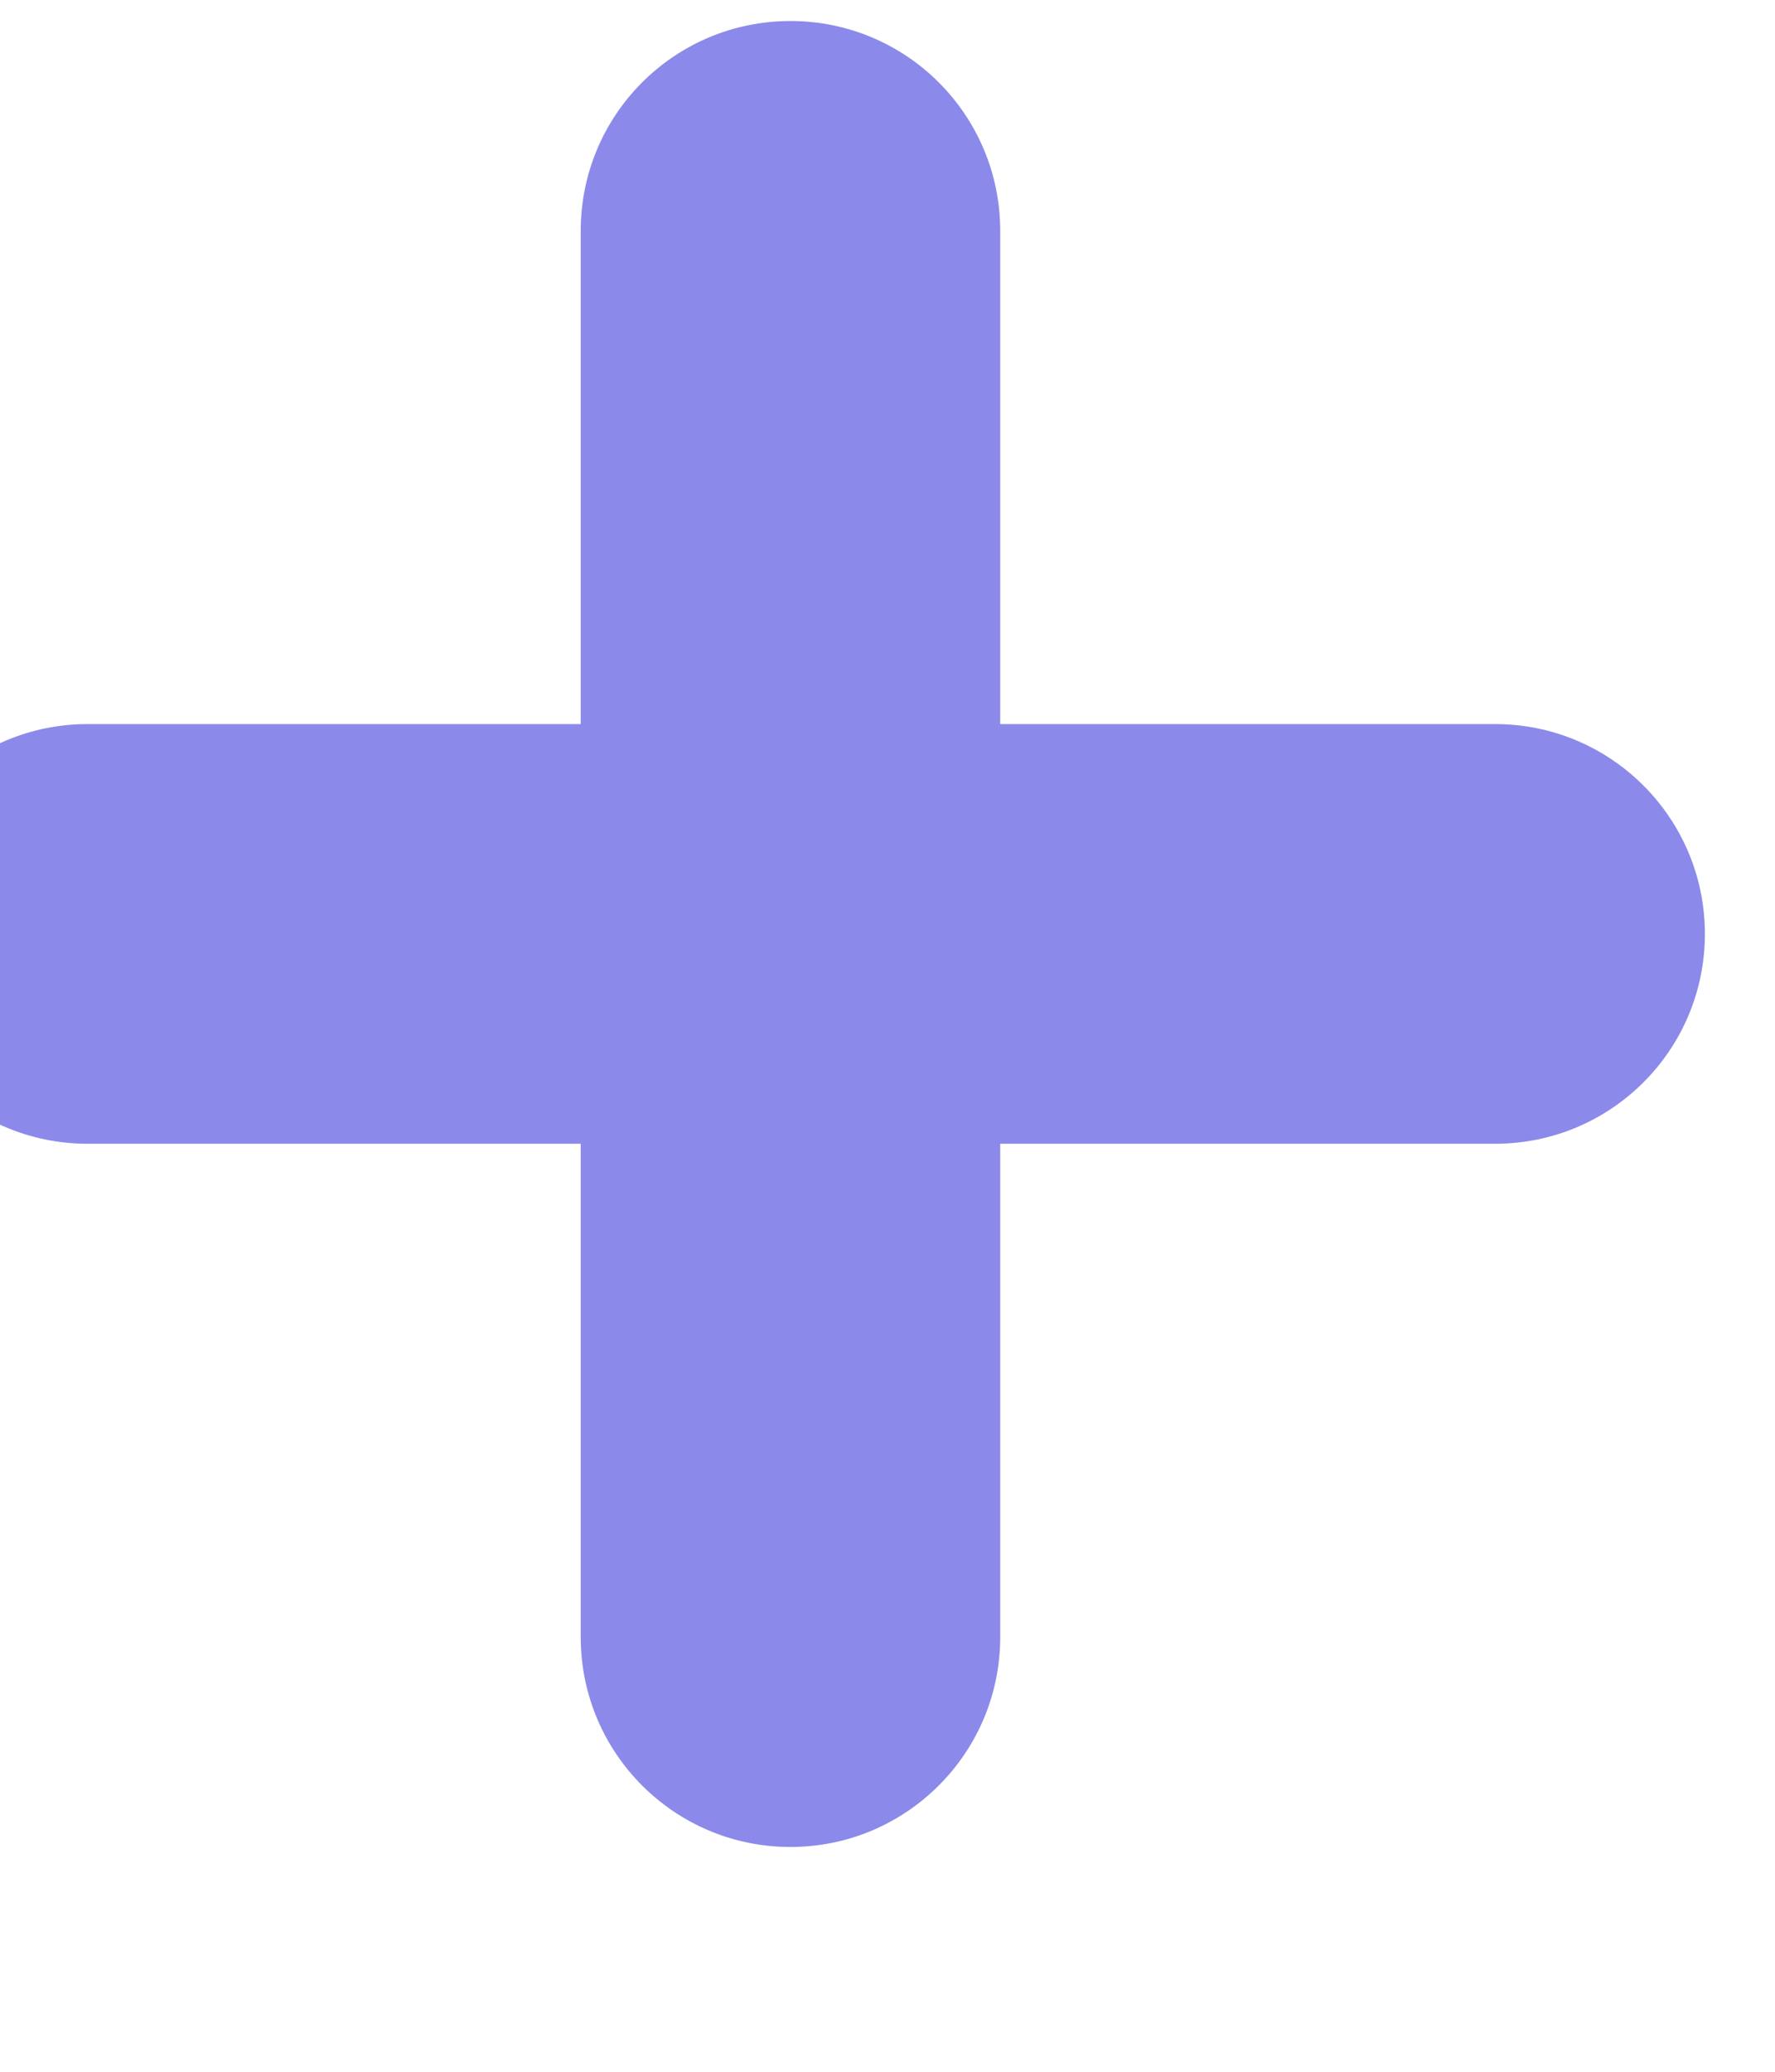 <svg width="12" height="14" viewBox="0 0 12 14" fill="none" xmlns="http://www.w3.org/2000/svg" xmlns:xlink="http://www.w3.org/1999/xlink">
<path d="M6.762,1.56C6.762,0.776 6.127,0.142 5.344,0.142C4.56,0.142 3.926,0.776 3.926,1.56L3.926,4.893L0.592,4.893C-0.191,4.893 -0.826,5.528 -0.826,6.311C-0.826,7.095 -0.191,7.729 0.592,7.729L3.926,7.729L3.926,11.063C3.926,11.846 4.56,12.481 5.344,12.481C6.127,12.481 6.762,11.846 6.762,11.063L6.762,7.729L10.108,7.729C10.891,7.729 11.526,7.095 11.526,6.311C11.526,5.528 10.891,4.893 10.108,4.893L6.762,4.893L6.762,1.56Z" clip-rule="evenodd" fill-rule="evenodd" fill="#8B8AEA"/>
</svg>
